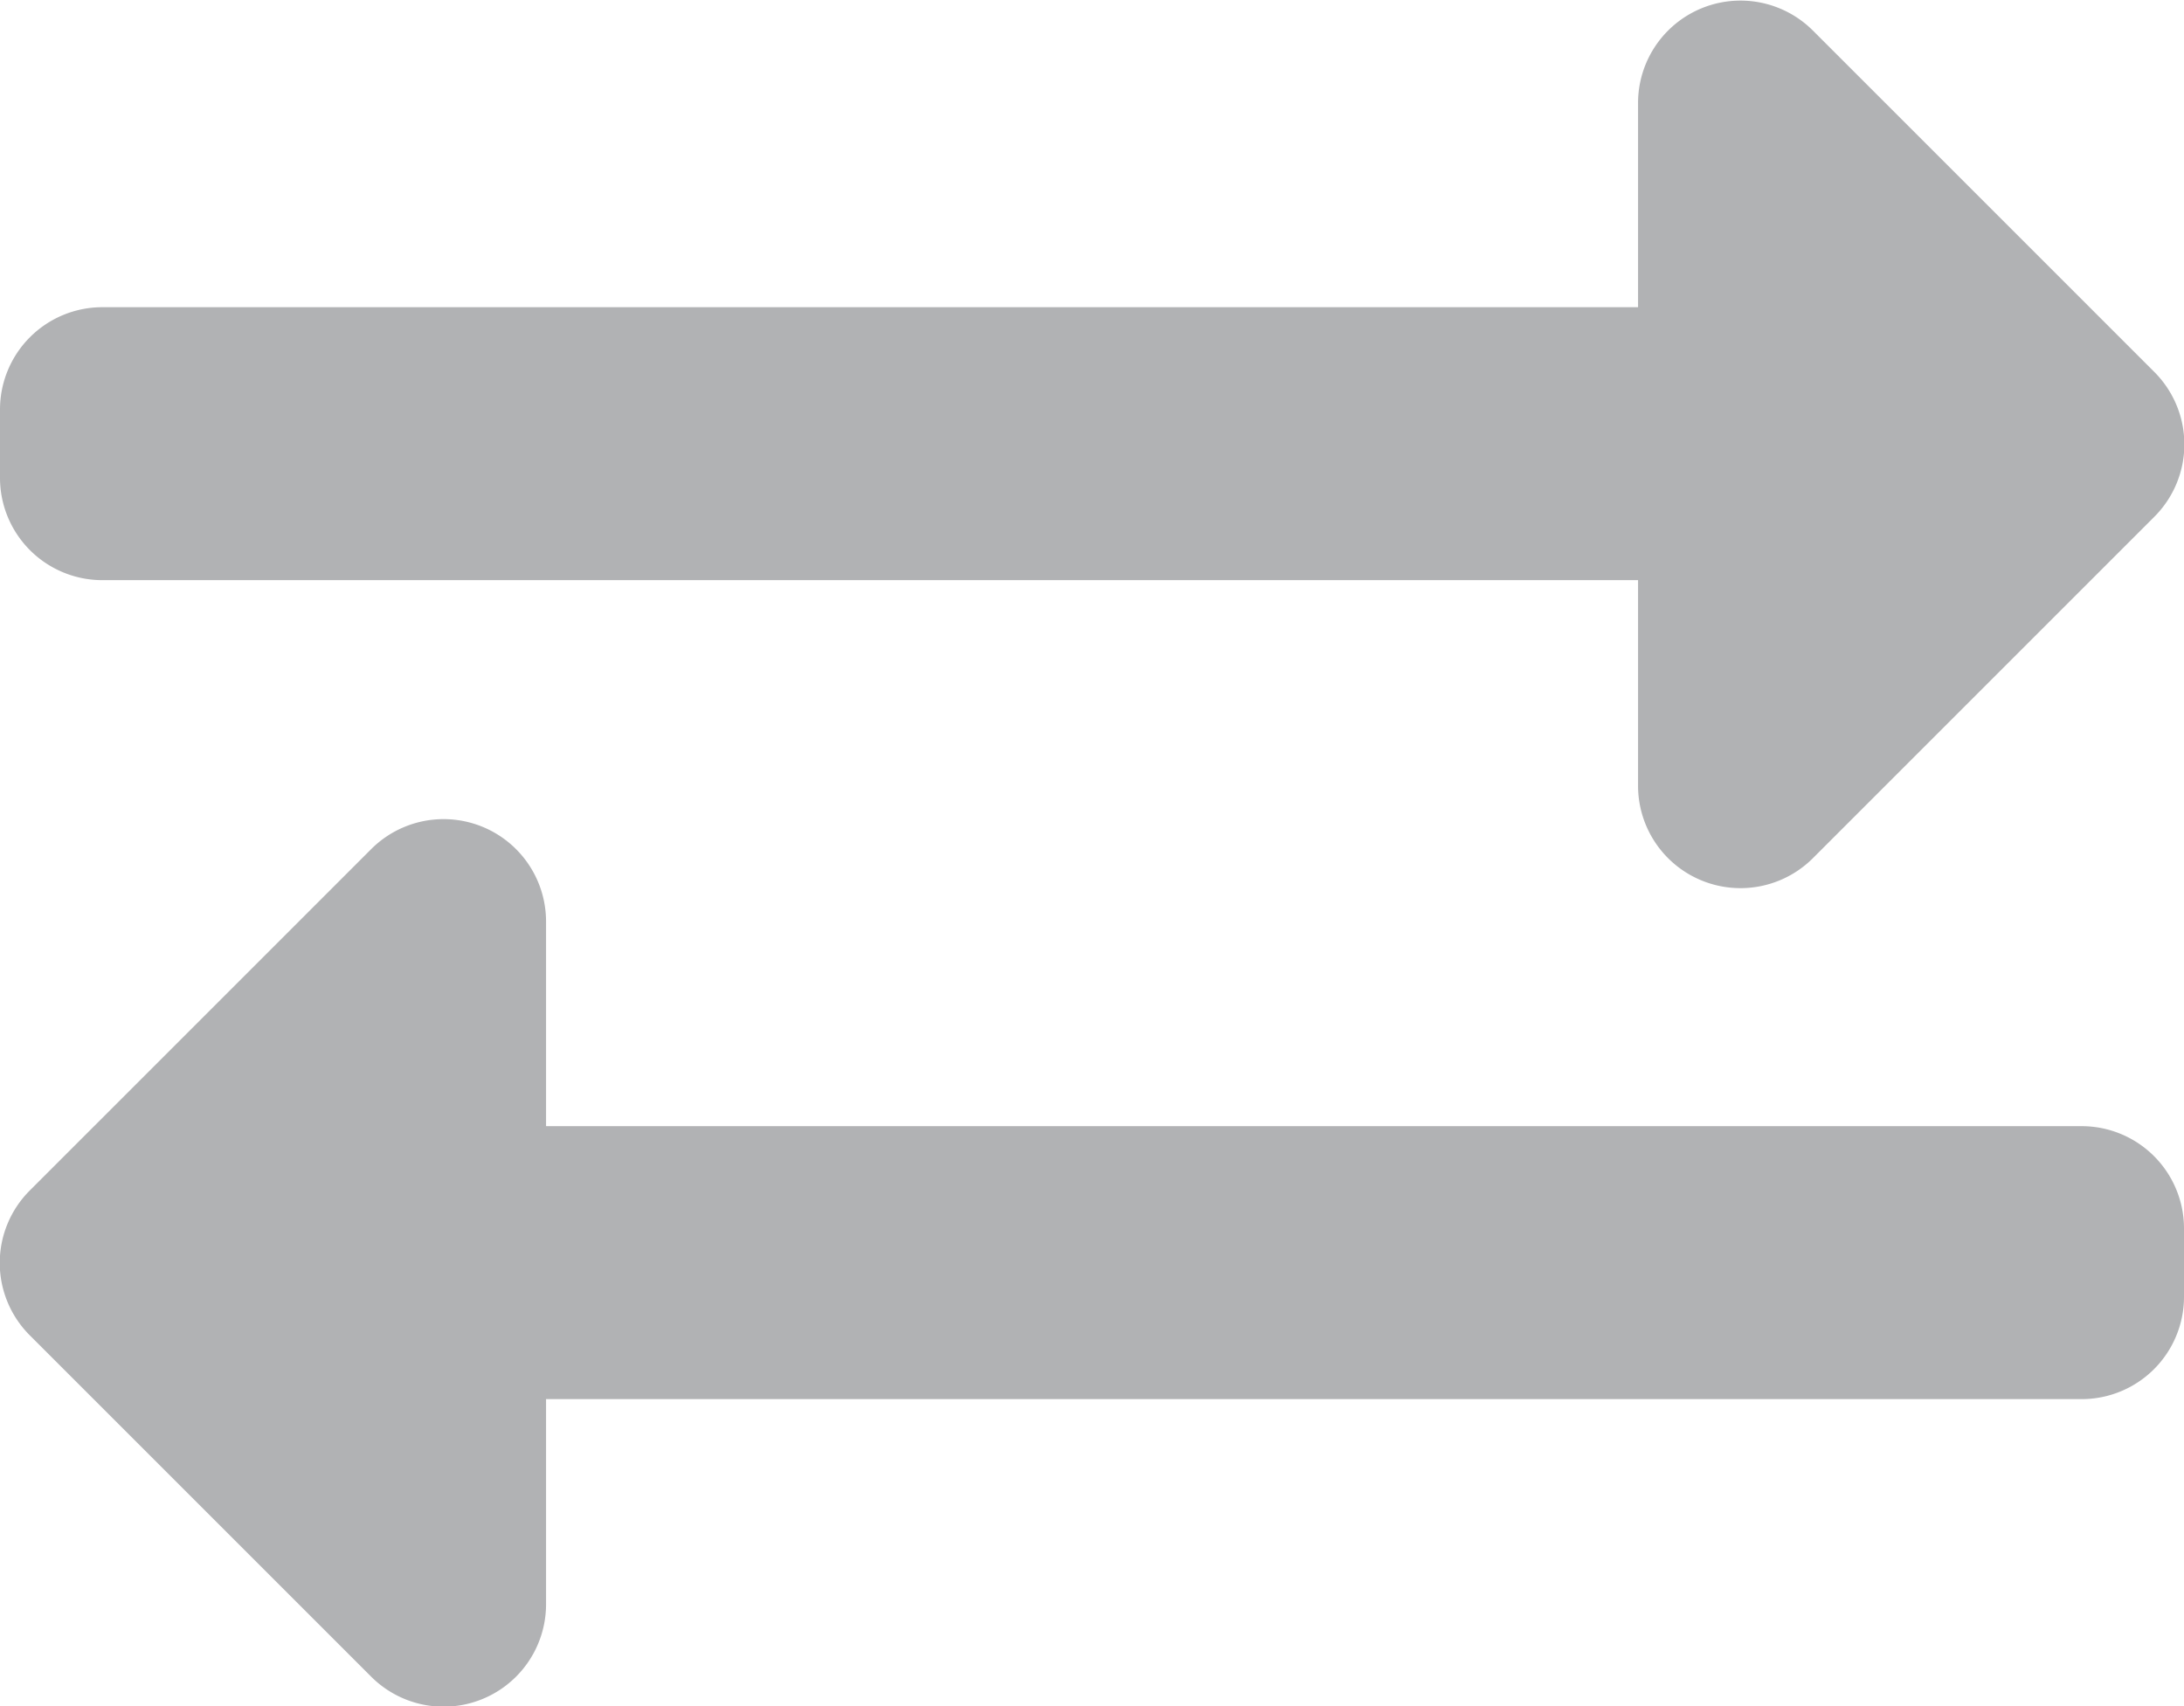 <svg xmlns="http://www.w3.org/2000/svg" width="20.466" height="15.991" viewBox="0 0 20.466 15.991">
  <path id="Icon_awesome-exchange-alt" data-name="Icon awesome-exchange-alt" d="M0,8.414v-.64a.959.959,0,0,1,.959-.959H15.35V4.9a.96.96,0,0,1,1.638-.678l3.2,3.2a.959.959,0,0,1,0,1.357l-3.2,3.2a.96.96,0,0,1-1.638-.678V9.373H.959A.959.959,0,0,1,0,8.414ZM19.507,14.49H5.117V12.571a.96.96,0,0,0-1.638-.678l-3.2,3.2a.959.959,0,0,0,0,1.357l3.2,3.2a.96.96,0,0,0,1.638-.678V17.048h14.39a.959.959,0,0,0,.959-.959v-.64A.959.959,0,0,0,19.507,14.49Z" transform="translate(0 -3.936)" fill="#b1b2b4"/>
</svg>

